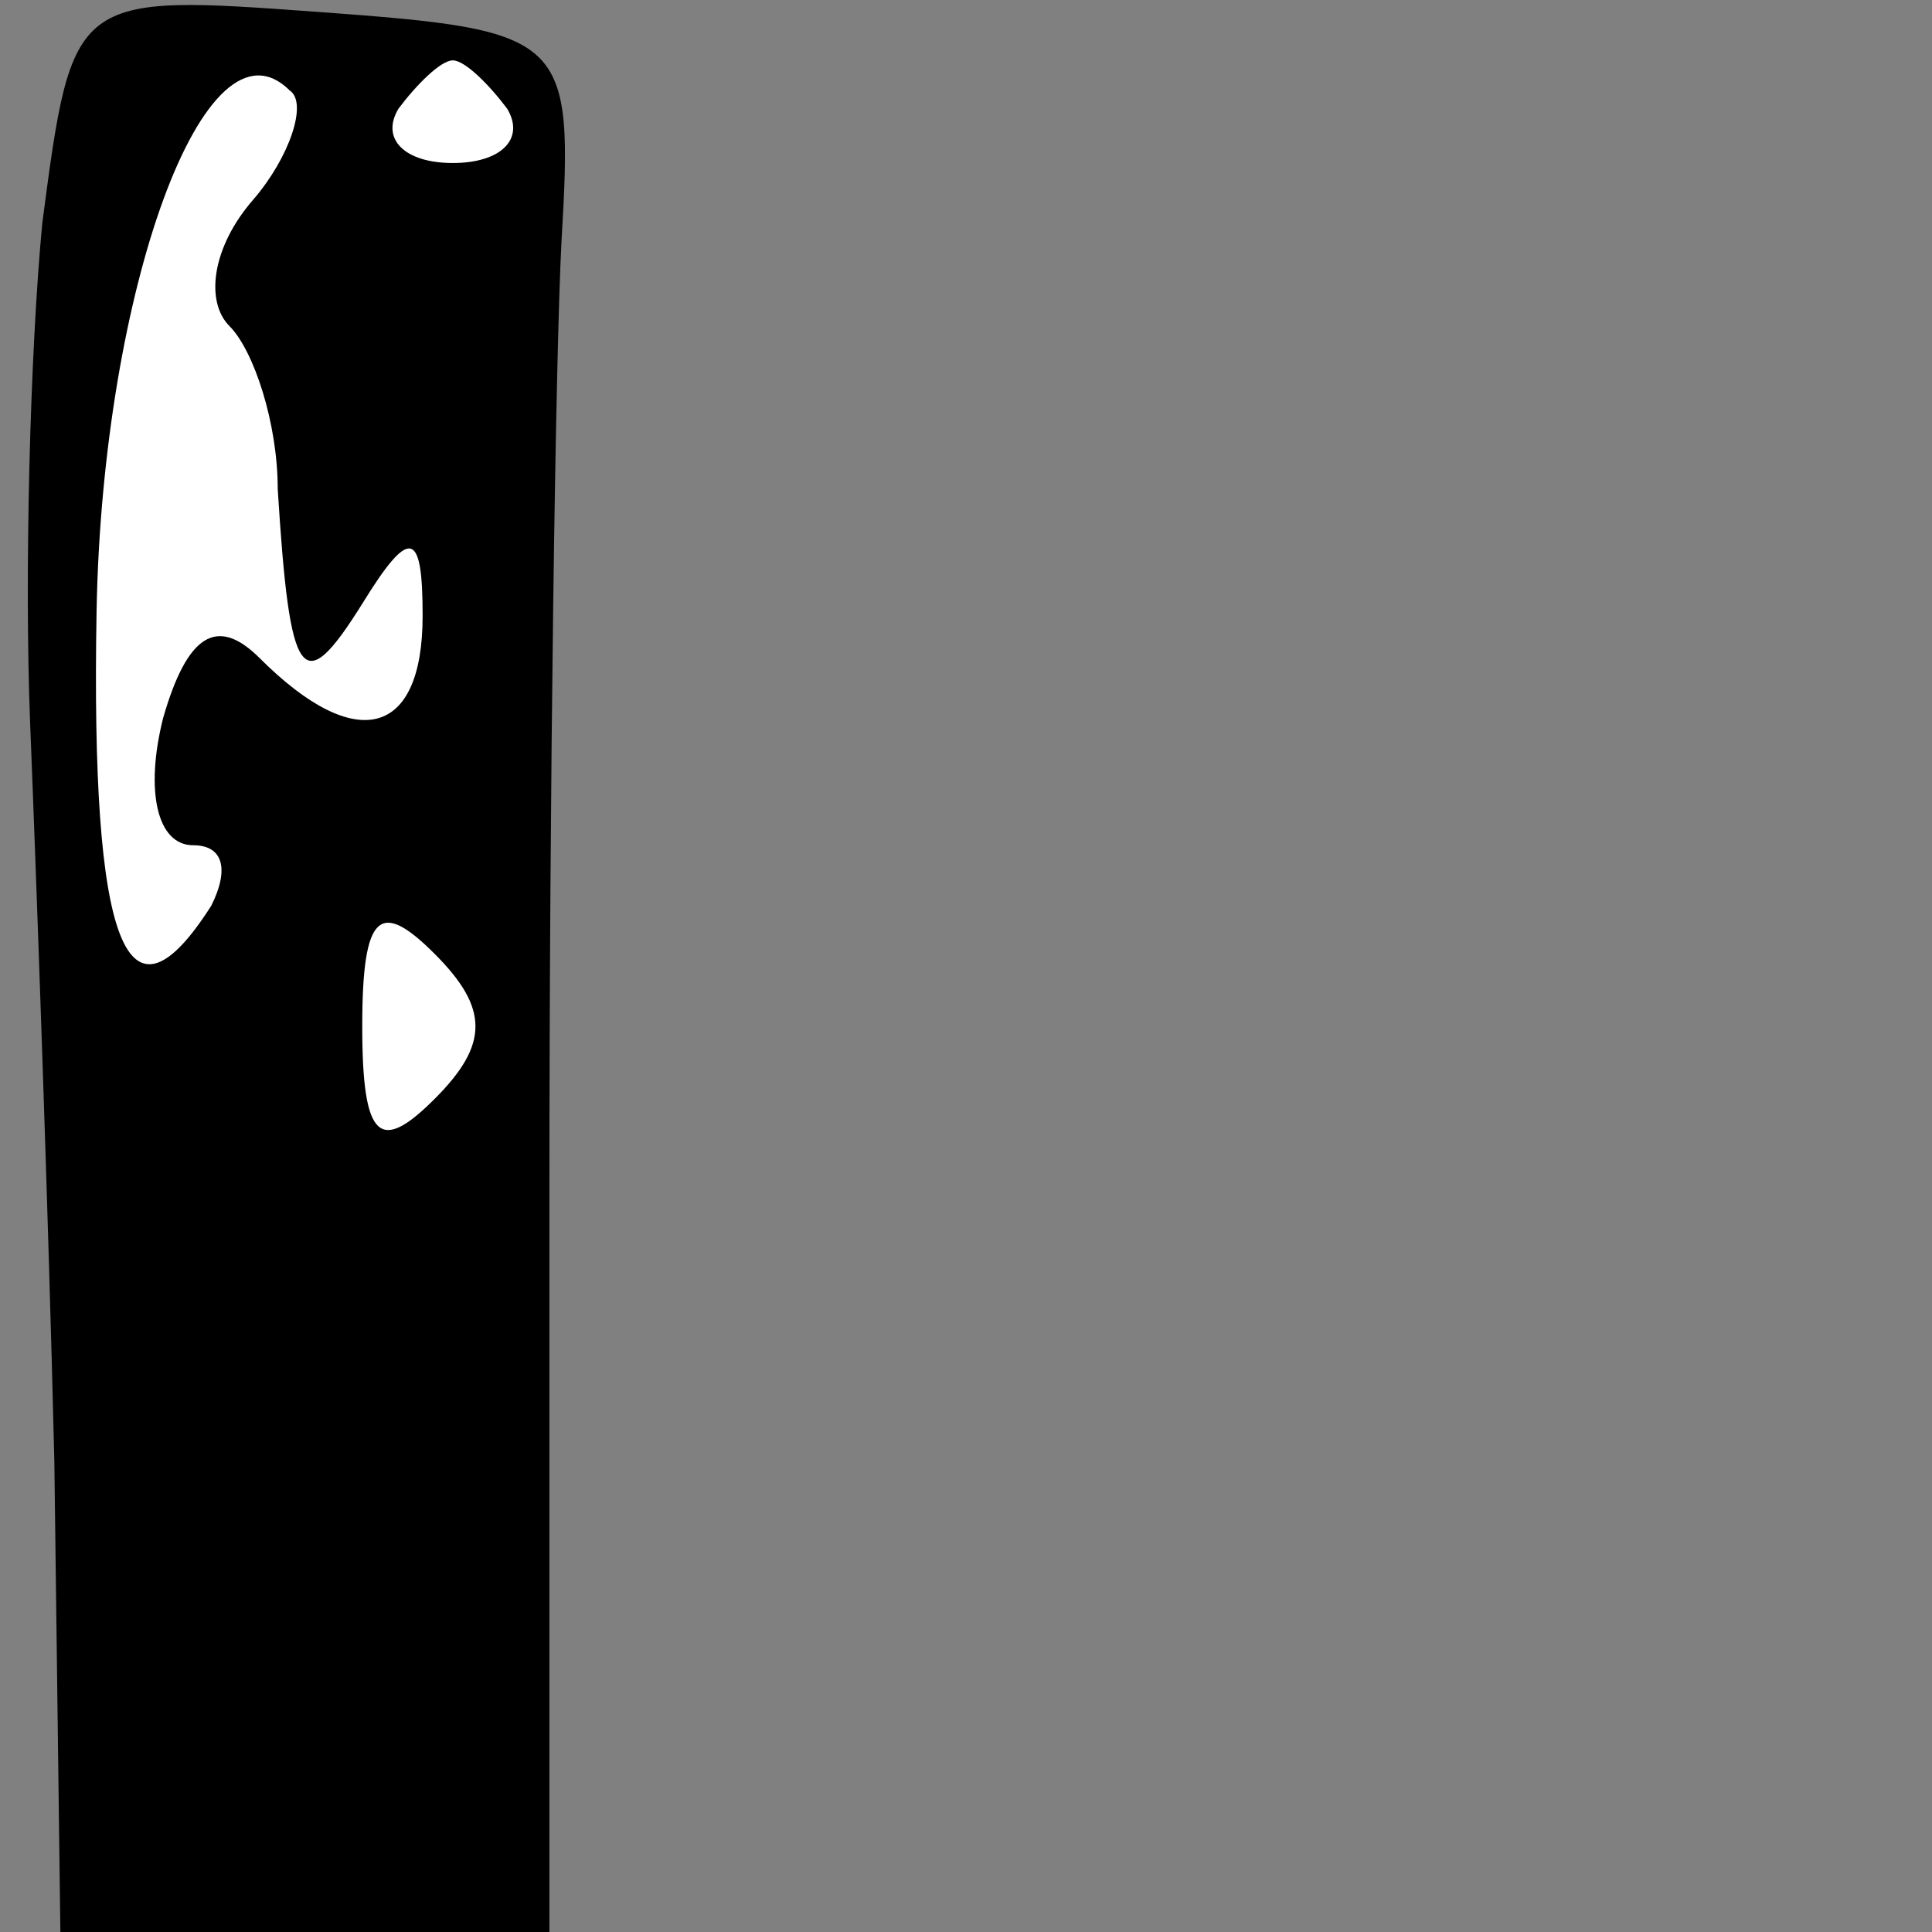 <?xml version="1.0" standalone="no"?>
<!DOCTYPE svg PUBLIC "-//W3C//DTD SVG 20010904//EN"
 "http://www.w3.org/TR/2001/REC-SVG-20010904/DTD/svg10.dtd">
<svg version="1.0" xmlns="http://www.w3.org/2000/svg"
 width="32pt" height="32pt" viewBox="0 0 32 32"
 preserveAspectRatio="xMidYMid meet">
<rect x="0" y="0" width="32" height="32" fill="#808080" stroke="none"/>
<g transform="translate(0,32) scale(0.1,-0.1)"
fill="#000000" stroke="none">
<path fill="#000000" stroke="none" d="M7 283 c-2 -21 -3 -58 -2 -83 1 -25 3
-80 4 -122 l1 -78 40 0 41 0 0 123 c0 67 1 138 2 157 2 34 1 35 -40 38 -41 3
-41 3 -46 -35z"/>
<path fill="#ffffff" stroke="none" d="M42 287 c-7 -8 -8 -17 -4 -21 4 -4 8
-16 8 -27 2 -32 4 -35 14 -19 8 13 10 12 10 -2 0 -20 -11 -23 -27 -7 -7 7 -12
4 -16 -10 -3 -12 -1 -21 5 -21 5 0 6 -4 3 -10 -14 -22 -20 -7 -19 49 1 53 18
100 32 86 3 -2 0 -11 -6 -18z"/>
<path fill="#ffffff" stroke="none" d="M84 302 c3 -5 -1 -9 -9 -9 -8 0 -12 4
-9 9 3 4 7 8 9 8 2 0 6 -4 9 -8z"/>
<path fill="#ffffff" stroke="none" d="M72 138 c-9 -9 -12 -7 -12 12 0 19 3
21 12 12 9 -9 9 -15 0 -24z"/>
</g>
</svg>
